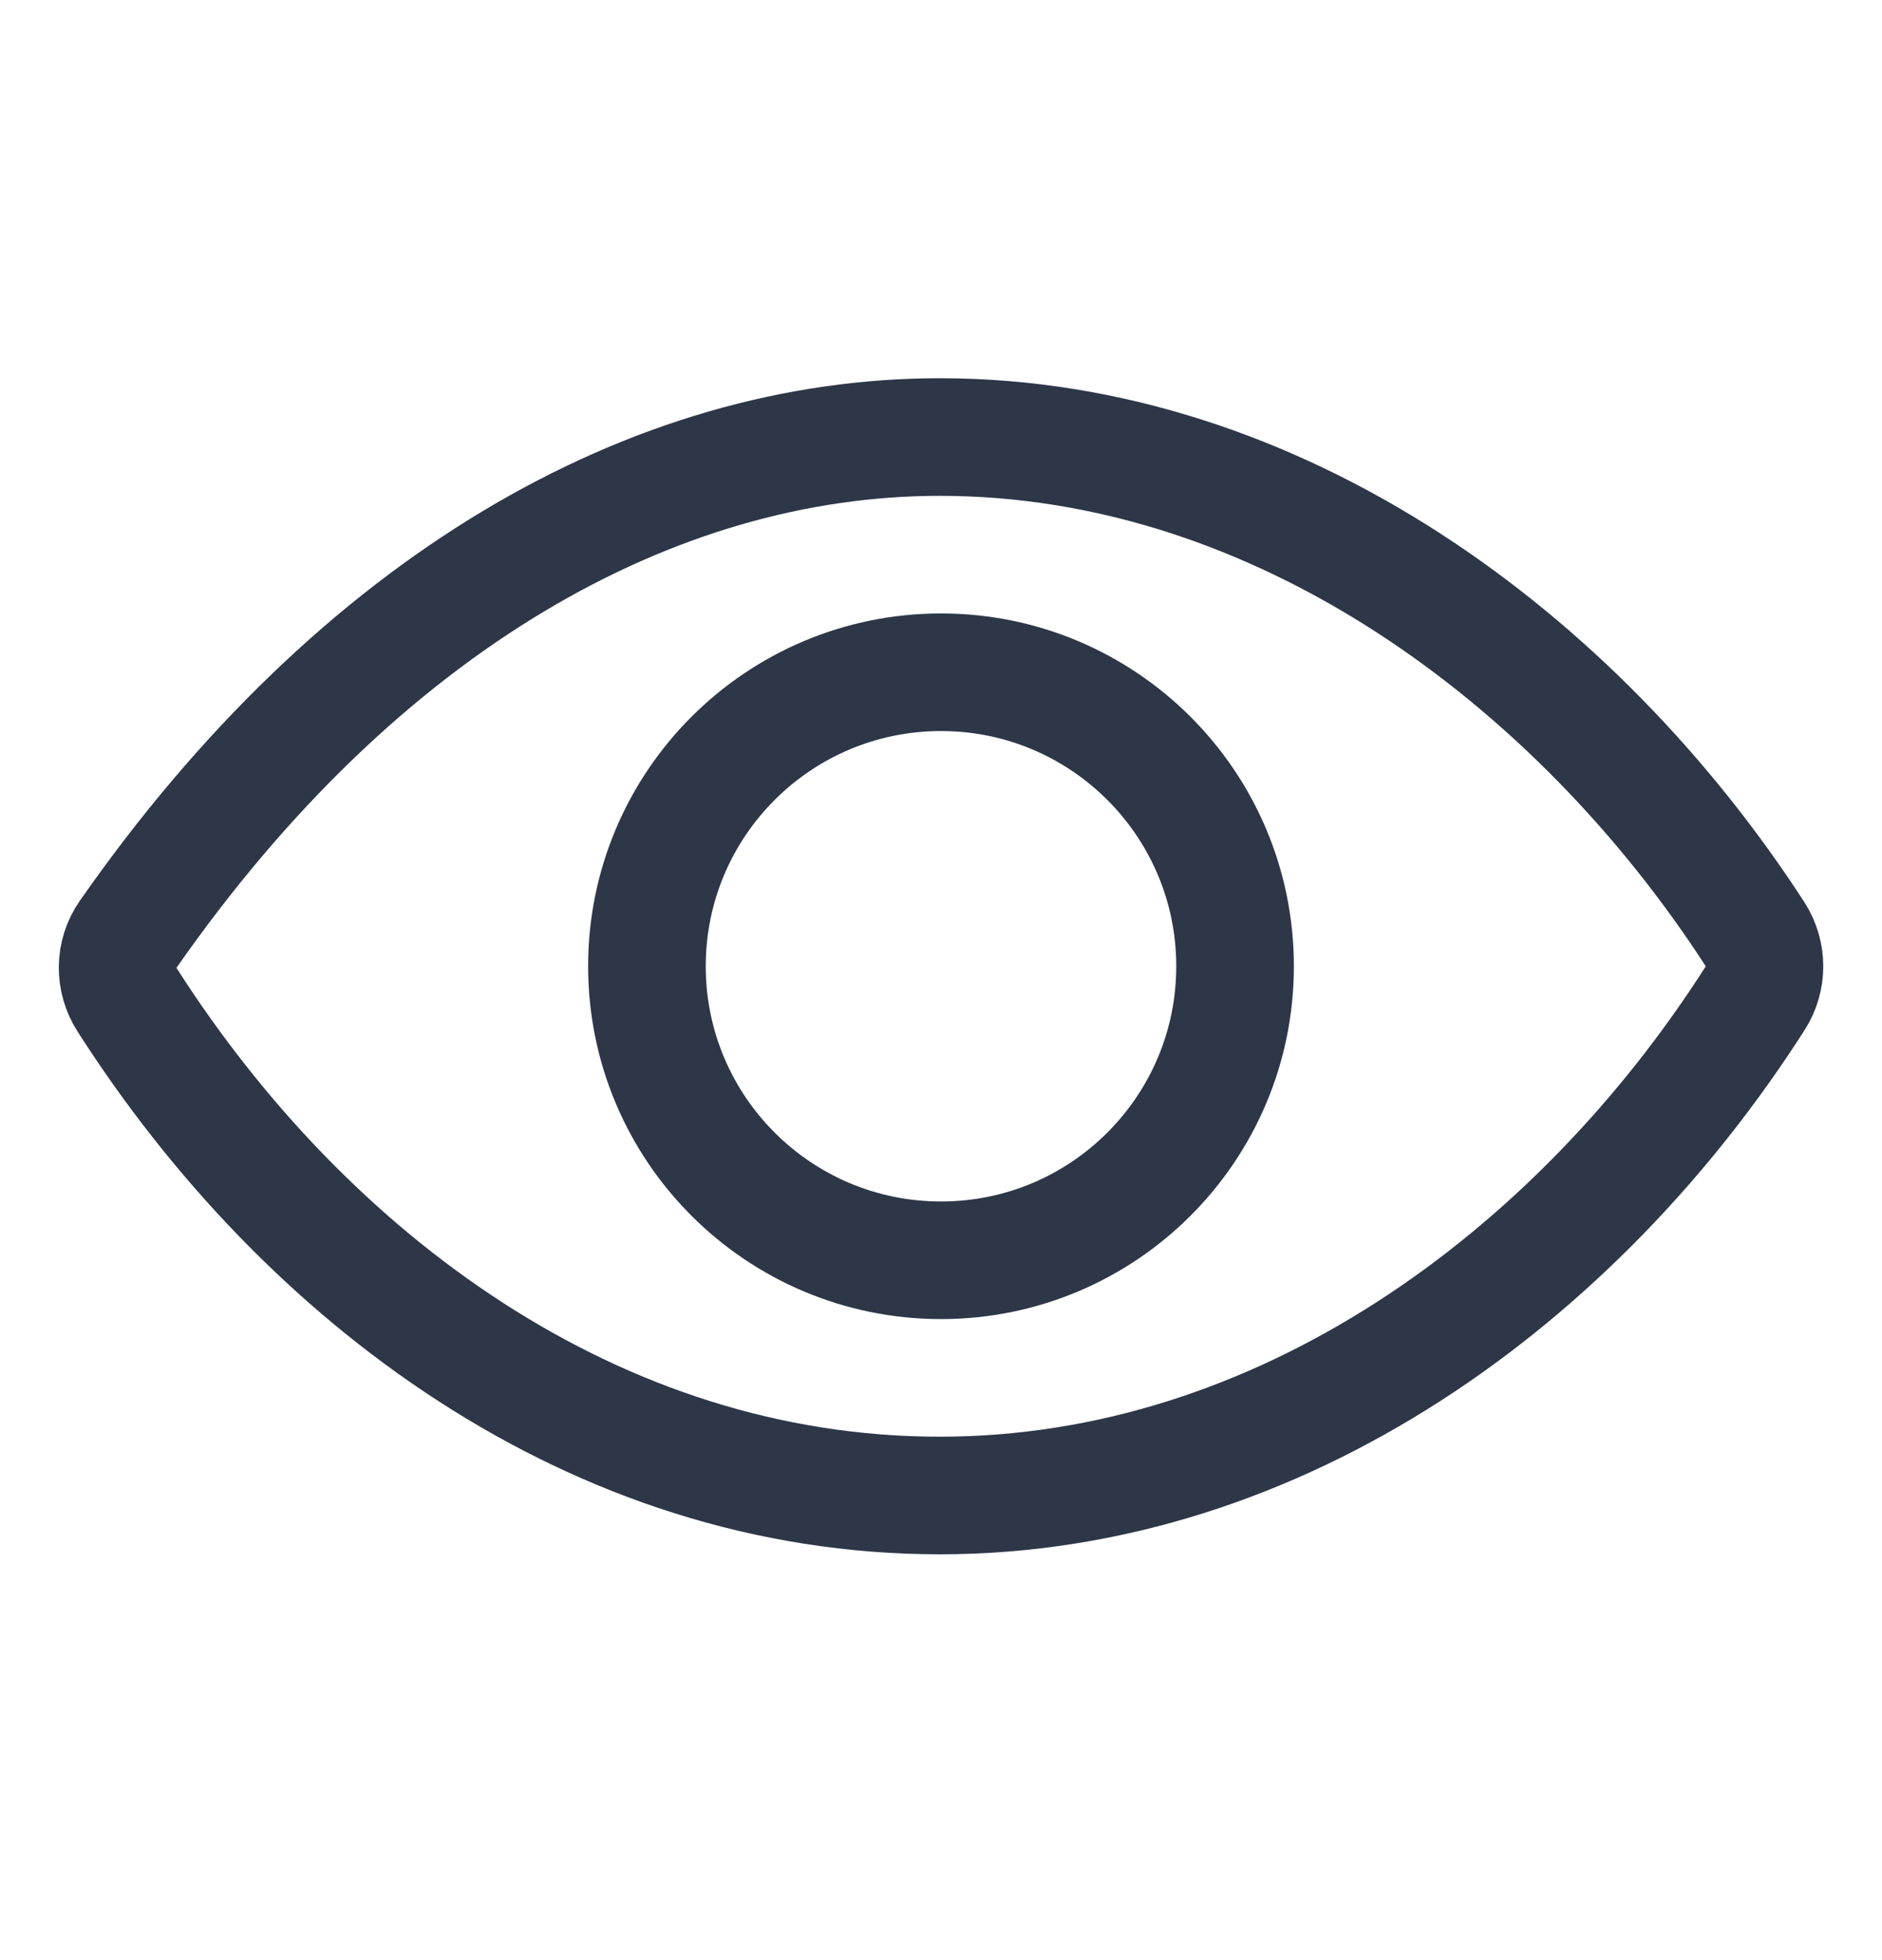 <svg width="24" height="25" viewBox="0 0 24 25" fill="none" xmlns="http://www.w3.org/2000/svg">
<path d="M11.984 5.574C8.331 5.574 4.583 7.689 1.633 11.918C1.548 12.04 1.502 12.184 1.5 12.332C1.498 12.481 1.54 12.626 1.62 12.751C3.887 16.299 7.584 19.074 11.984 19.074C16.336 19.074 20.109 16.291 22.381 12.734C22.459 12.612 22.501 12.47 22.501 12.325C22.501 12.18 22.459 12.038 22.381 11.915C20.104 8.4 16.303 5.574 11.984 5.574Z" stroke="#2D3748" stroke-width="1.5" stroke-linecap="round" stroke-linejoin="round"/>
<path d="M12 16.074C14.071 16.074 15.75 14.395 15.75 12.324C15.75 10.253 14.071 8.574 12 8.574C9.929 8.574 8.25 10.253 8.25 12.324C8.25 14.395 9.929 16.074 12 16.074Z" stroke="#2D3748" stroke-width="1.5" stroke-miterlimit="10"/>
</svg>
